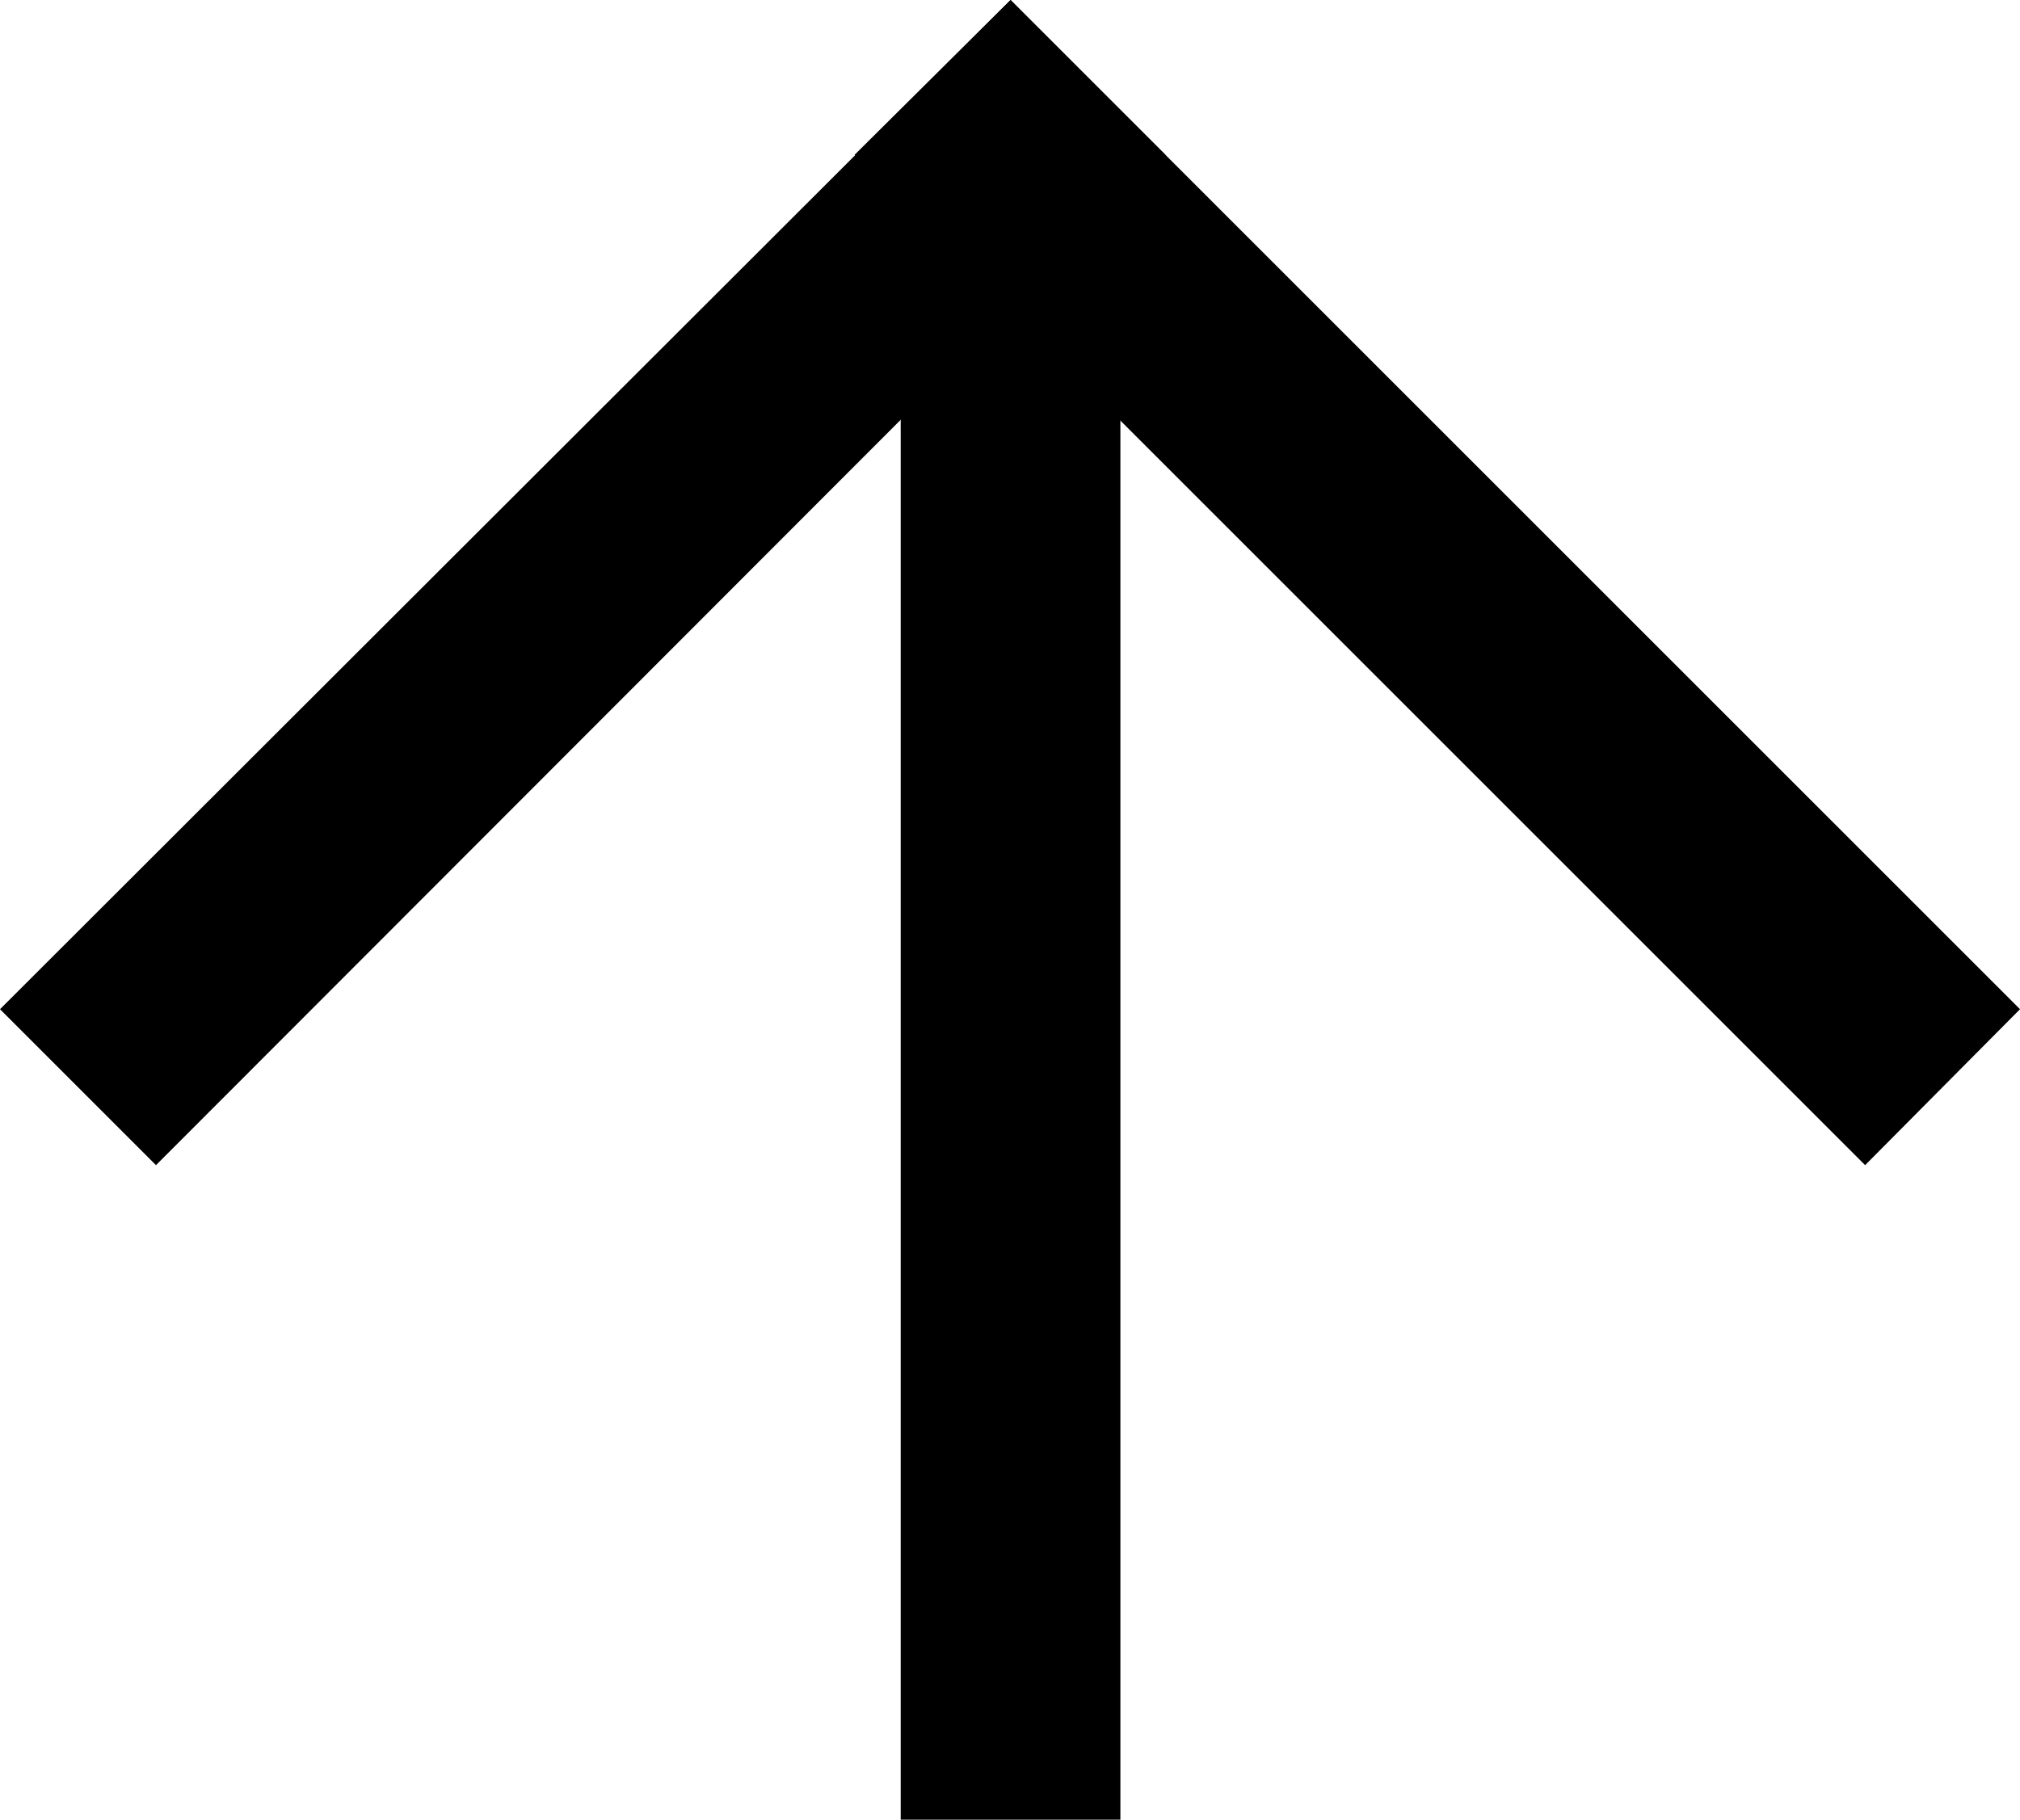 <svg xmlns="http://www.w3.org/2000/svg" viewBox="0 0 18.39 16.57"><title>up</title><g id="图层_2" data-name="图层 2"><g id="图层_1-2" data-name="图层 1"><g id="图层_2-2" data-name="图层 2"><g id="defult-page"><g id="图层_2-2-2" data-name="图层 2-2"><g id="图层_1-2-2" data-name="图层 1-2"><polygon points="18.39 9.19 9.2 0 7.78 1.41 16.98 10.61 18.39 9.19 18.39 9.19"/><polygon points="10.61 1.41 9.2 0 0 9.19 1.42 10.61 10.61 1.41 10.61 1.41"/></g></g><rect x="8.2" y="2.57" width="2" height="14"/></g></g></g></g></svg>